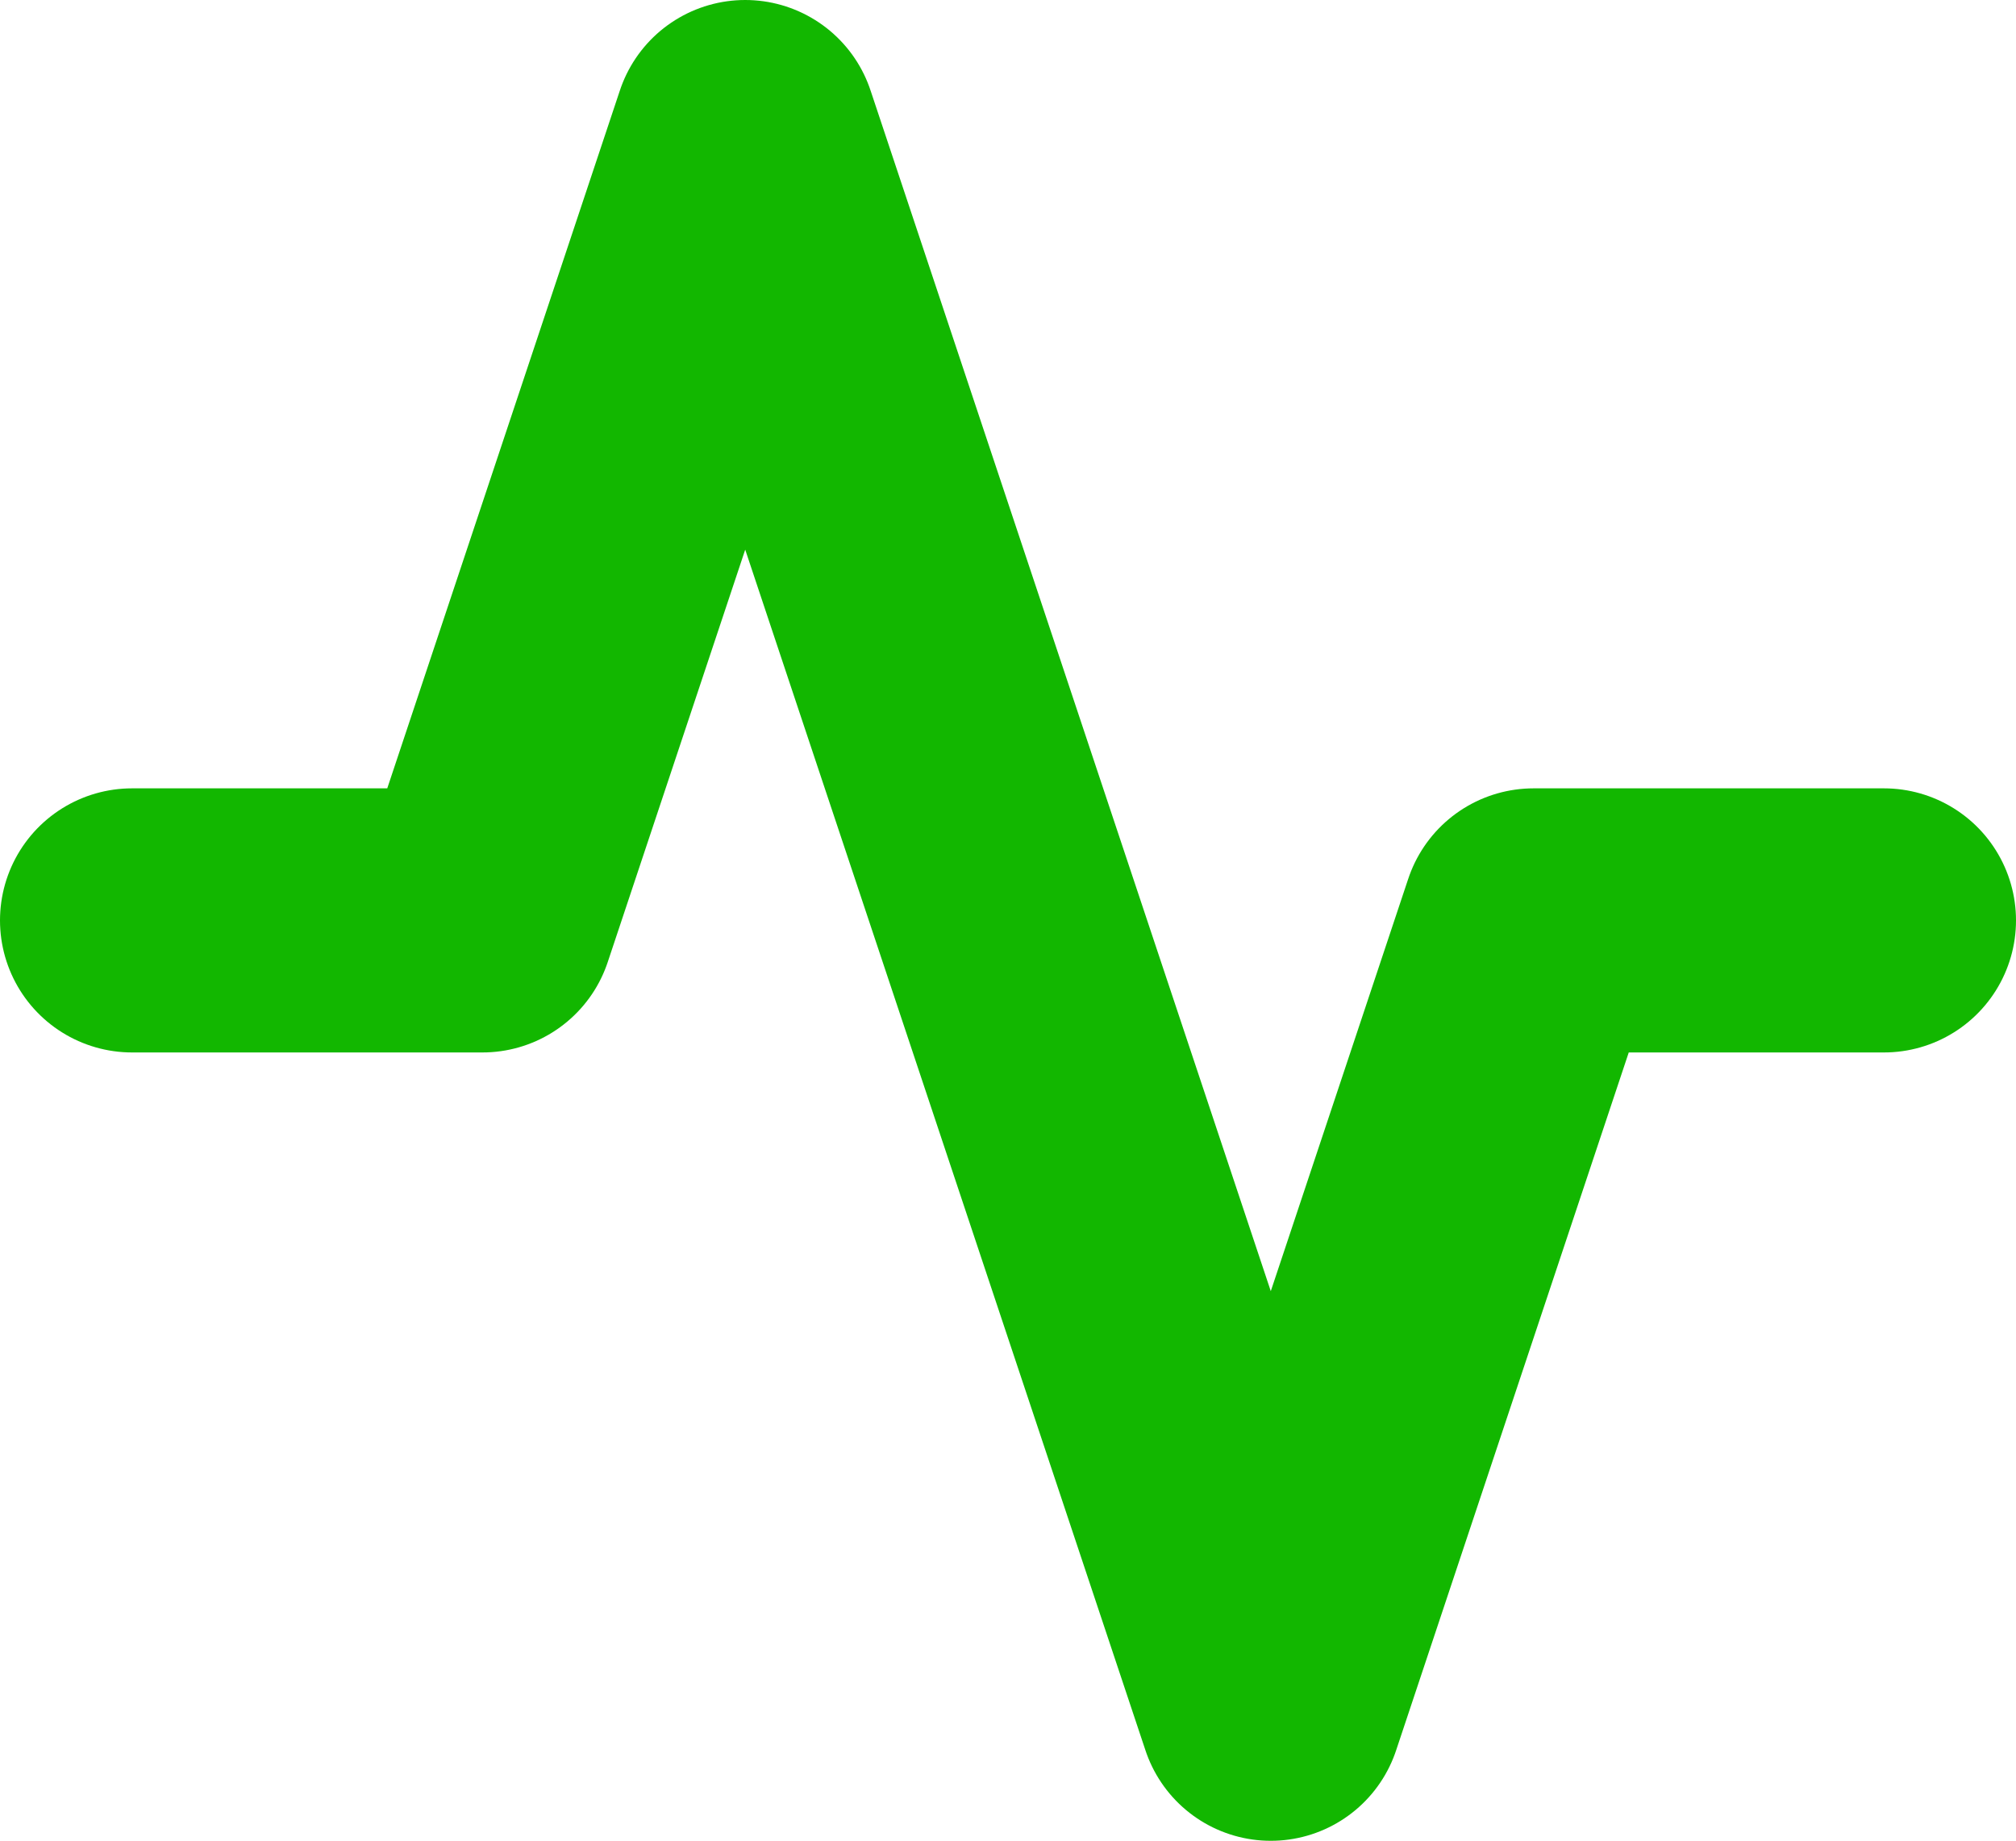 <svg xmlns="http://www.w3.org/2000/svg" width="22.9" height="20.91" viewBox="0 0 22.9 20.91"><defs><style>.a{fill:none;stroke:#12b700;stroke-linecap:round;stroke-linejoin:round;stroke-width:3px;}</style></defs><g transform="translate(1.5 1.5)"><path class="a" d="M22.9,13.455H18.92L15.935,22.41,9.965,4.5,6.98,13.455H3" transform="translate(-3 -4.5)"/></g></svg>